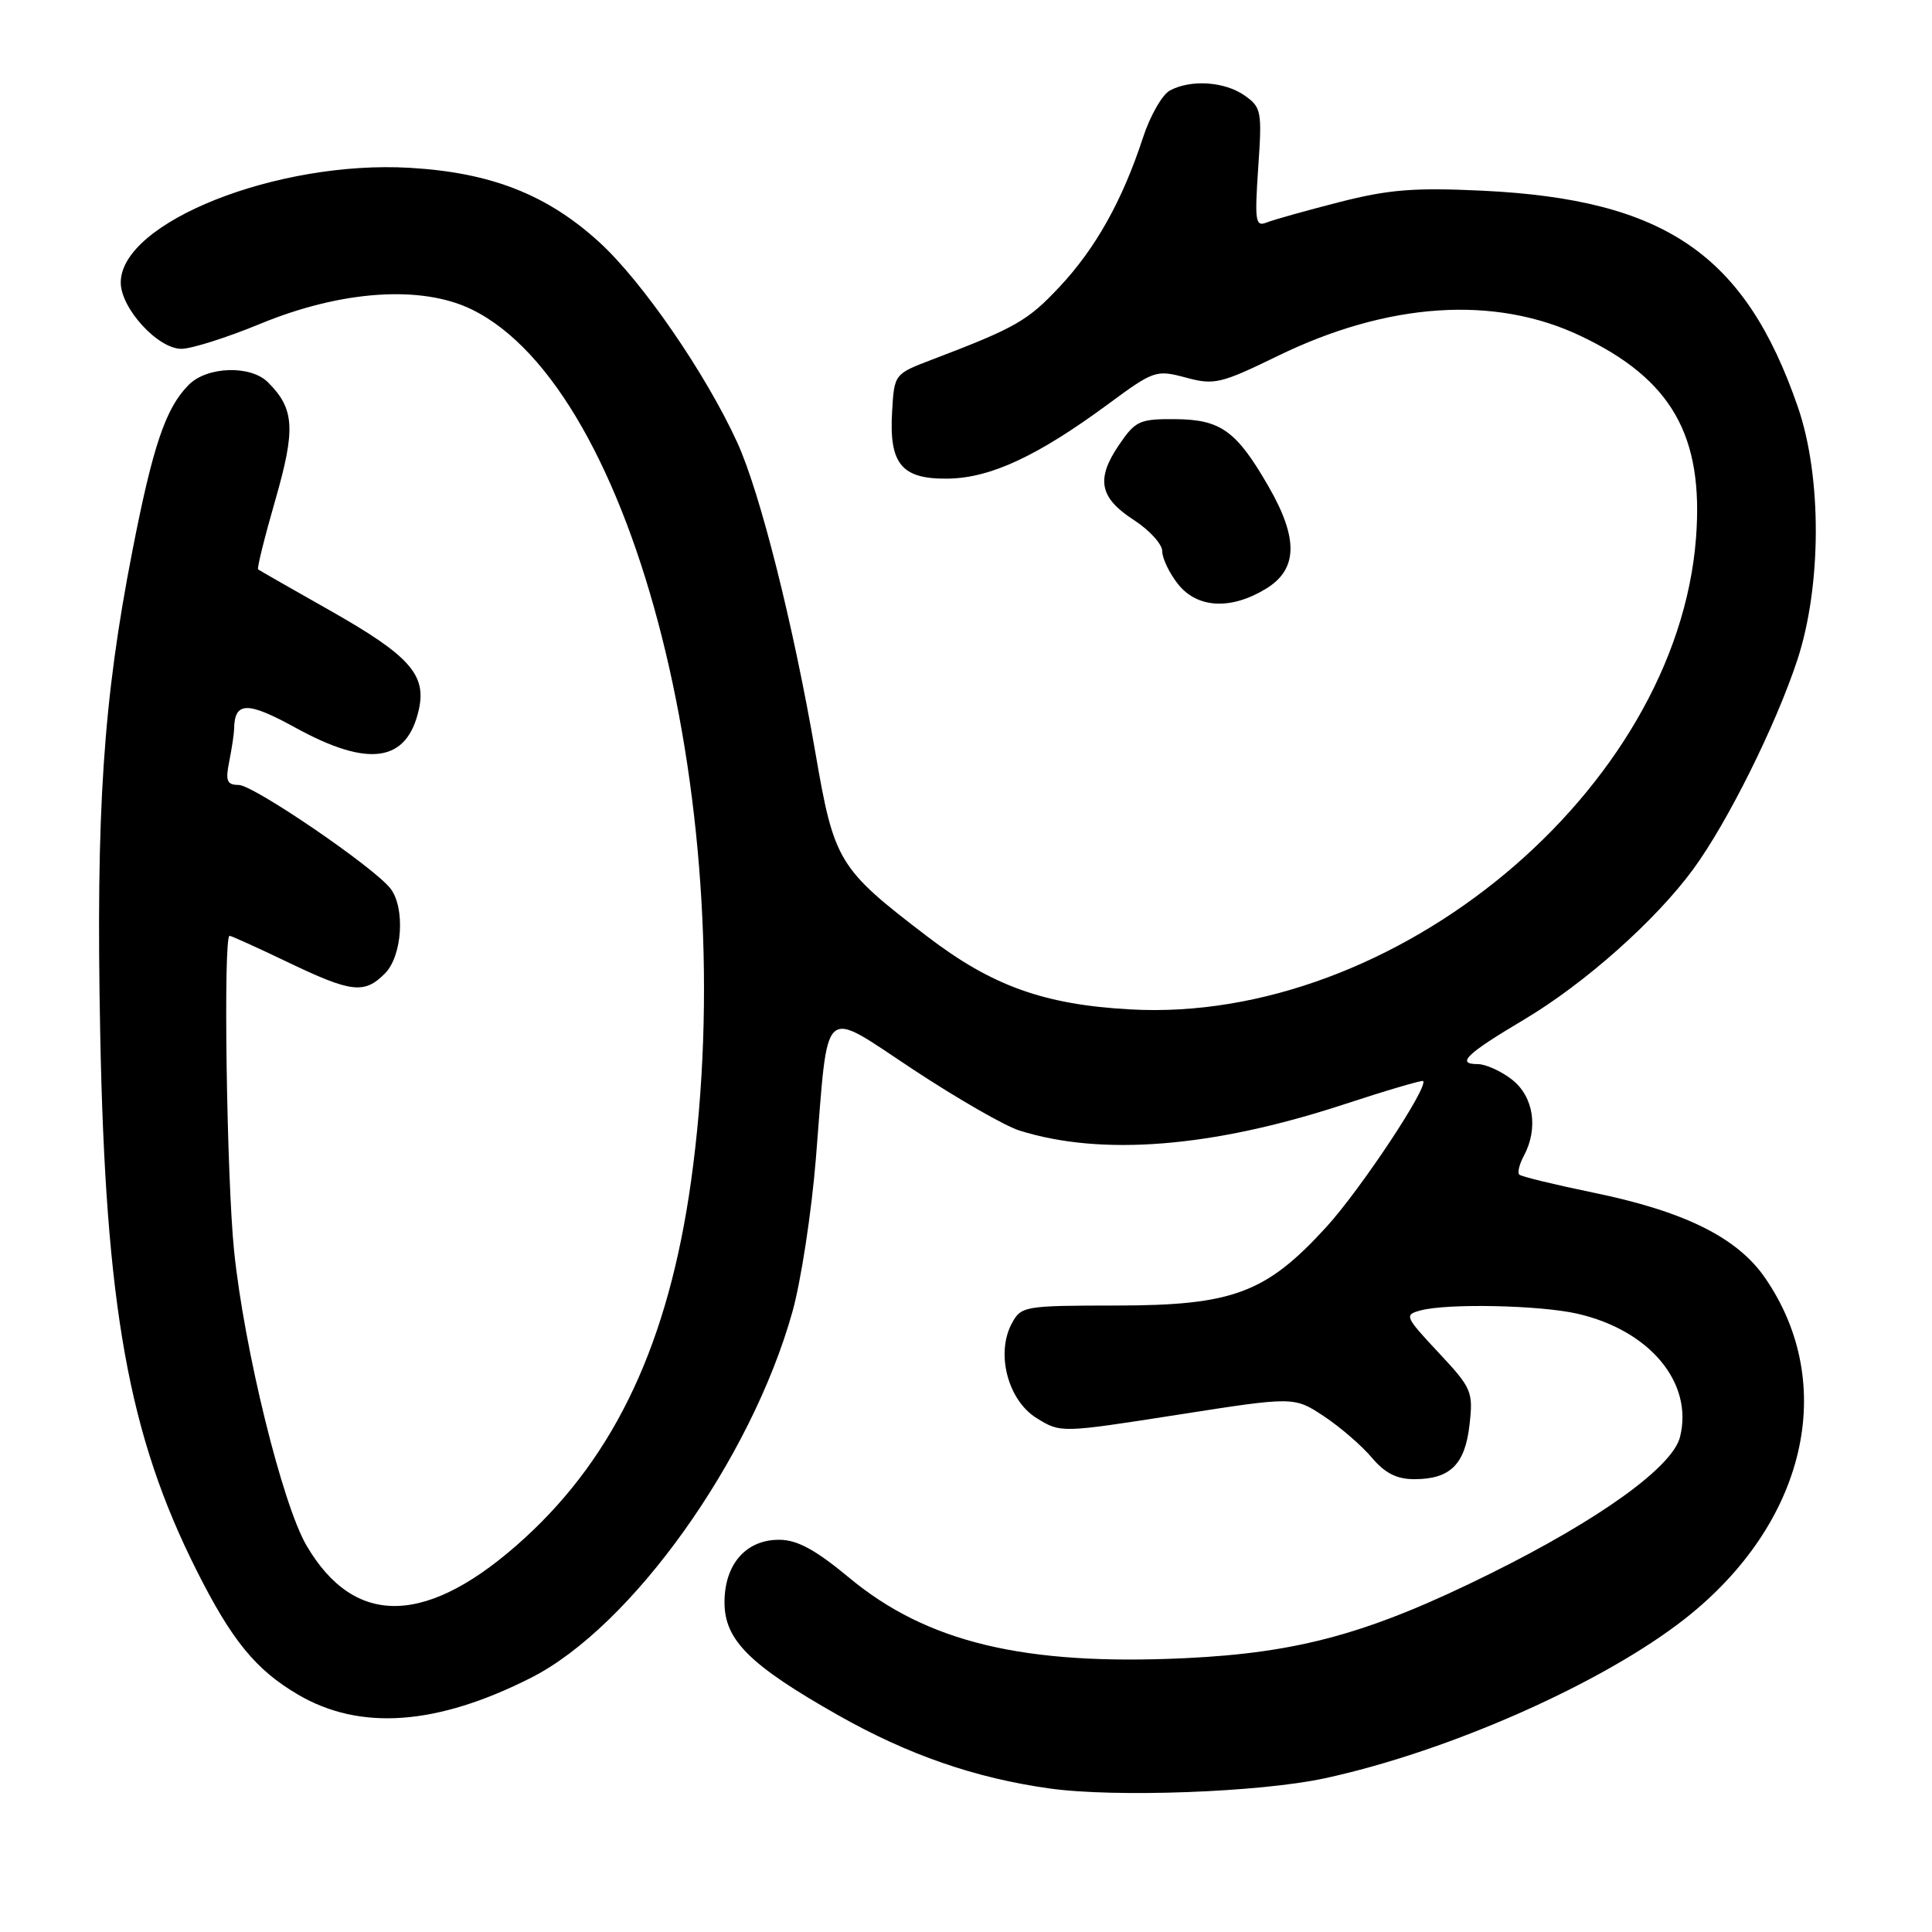 <?xml version="1.0" encoding="UTF-8" standalone="no"?>
<!DOCTYPE svg PUBLIC "-//W3C//DTD SVG 1.1//EN" "http://www.w3.org/Graphics/SVG/1.1/DTD/svg11.dtd" >
<svg xmlns="http://www.w3.org/2000/svg" xmlns:xlink="http://www.w3.org/1999/xlink" version="1.1" viewBox="0 0 256 256">
 <g >
 <path fill="currentColor"
d=" M 175.50 235.64 C 191.96 232.09 212.46 223.00 223.32 214.45 C 239.29 201.86 243.61 183.46 233.89 169.34 C 230.20 163.97 223.19 160.50 211.03 158.01 C 205.94 156.96 201.57 155.90 201.31 155.64 C 201.05 155.38 201.32 154.26 201.92 153.15 C 203.86 149.52 203.22 145.32 200.37 143.07 C 198.92 141.93 196.86 141.00 195.81 141.00 C 192.88 141.00 194.29 139.65 201.96 135.09 C 209.97 130.33 219.41 121.94 224.37 115.16 C 228.90 108.98 235.27 96.17 238.14 87.50 C 241.39 77.65 241.43 63.18 238.22 53.91 C 231.24 33.70 220.65 26.44 196.48 25.27 C 187.42 24.84 184.04 25.10 177.48 26.78 C 173.09 27.90 168.75 29.12 167.84 29.48 C 166.35 30.08 166.24 29.33 166.72 22.22 C 167.24 14.73 167.14 14.21 164.91 12.65 C 162.27 10.80 157.80 10.50 155.02 11.99 C 154.00 12.54 152.39 15.35 151.45 18.24 C 148.73 26.55 145.19 32.89 140.42 37.98 C 136.19 42.51 134.56 43.44 123.50 47.65 C 118.50 49.56 118.50 49.56 118.21 54.53 C 117.79 61.52 119.48 63.52 125.67 63.42 C 131.29 63.32 137.50 60.42 146.79 53.58 C 152.90 49.07 153.19 48.98 157.13 50.03 C 160.89 51.05 161.74 50.85 169.34 47.15 C 183.93 40.05 198.03 39.11 209.39 44.49 C 221.49 50.22 225.77 57.70 224.73 71.29 C 222.17 104.64 184.86 135.72 149.75 133.75 C 138.33 133.12 131.44 130.64 122.86 124.08 C 111.08 115.09 110.53 114.18 108.05 99.77 C 105.10 82.66 100.71 65.23 97.69 58.63 C 93.50 49.48 85.12 37.31 79.42 32.10 C 72.52 25.80 65.09 22.87 54.34 22.24 C 36.77 21.20 16.00 29.44 16.00 37.44 C 16.00 40.86 20.95 46.26 24.06 46.22 C 25.40 46.21 30.10 44.72 34.50 42.90 C 45.23 38.48 55.79 37.75 62.46 40.98 C 84.18 51.50 98.37 107.80 91.57 156.50 C 88.60 177.77 81.61 192.76 69.51 203.82 C 56.77 215.46 47.06 215.79 40.62 204.80 C 37.41 199.32 32.36 178.78 31.02 165.77 C 30.03 156.12 29.57 124.00 30.42 124.00 C 30.65 124.00 34.12 125.57 38.14 127.50 C 46.58 131.54 48.26 131.74 51.00 129.00 C 53.30 126.70 53.72 120.33 51.75 117.75 C 49.61 114.95 33.60 104.02 31.63 104.01 C 30.06 104.00 29.85 103.48 30.38 100.87 C 30.72 99.16 31.01 97.24 31.02 96.62 C 31.07 92.94 32.75 92.90 39.18 96.44 C 48.89 101.77 53.96 101.01 55.51 93.97 C 56.51 89.39 54.23 86.85 43.79 80.93 C 38.68 78.04 34.36 75.57 34.20 75.45 C 34.03 75.33 35.06 71.19 36.48 66.26 C 39.19 56.83 39.03 54.17 35.51 50.66 C 33.22 48.36 27.46 48.54 25.02 50.98 C 21.96 54.04 20.26 59.05 17.54 73.01 C 13.67 92.82 12.70 107.42 13.28 137.00 C 13.98 173.15 17.03 190.16 26.05 208.09 C 30.71 217.37 33.90 221.27 39.50 224.55 C 47.72 229.37 57.90 228.63 70.37 222.31 C 83.68 215.57 99.53 193.38 105.00 173.82 C 106.13 169.79 107.53 160.65 108.11 153.50 C 109.81 132.54 108.66 133.58 121.07 141.76 C 126.88 145.59 133.18 149.21 135.07 149.80 C 145.92 153.22 160.61 152.05 177.91 146.39 C 183.63 144.51 188.43 143.10 188.57 143.24 C 189.31 144.00 180.27 157.63 175.75 162.58 C 167.75 171.34 163.37 172.98 147.92 172.99 C 135.69 173.00 135.30 173.07 134.06 175.38 C 131.93 179.37 133.56 185.56 137.36 187.91 C 140.55 189.88 140.55 189.88 156.01 187.47 C 171.47 185.05 171.47 185.05 175.41 187.65 C 177.57 189.08 180.43 191.55 181.76 193.13 C 183.50 195.20 185.08 196.00 187.40 196.00 C 192.16 196.00 194.13 194.05 194.72 188.78 C 195.22 184.39 195.02 183.93 190.60 179.21 C 186.15 174.45 186.05 174.22 188.23 173.64 C 191.78 172.68 204.03 172.94 209.00 174.07 C 218.60 176.26 224.41 183.23 222.61 190.41 C 221.62 194.38 211.95 201.34 197.50 208.50 C 181.55 216.41 172.18 219.00 156.97 219.72 C 135.69 220.71 122.81 217.62 112.50 209.04 C 108.08 205.37 105.65 204.04 103.29 204.03 C 98.87 203.99 96.00 207.25 96.00 212.32 C 96.00 217.32 99.33 220.63 111.07 227.28 C 120.34 232.53 129.21 235.60 139.06 236.98 C 147.75 238.20 166.91 237.49 175.50 235.64 Z  M 167.75 78.01 C 171.96 75.44 172.07 71.39 168.11 64.50 C 163.85 57.09 161.77 55.59 155.75 55.54 C 151.00 55.50 150.44 55.76 148.27 58.96 C 145.19 63.49 145.68 65.96 150.25 68.91 C 152.31 70.25 154.00 72.10 154.00 73.03 C 154.00 73.97 154.93 75.92 156.07 77.37 C 158.62 80.61 163.08 80.86 167.75 78.01 Z "/>
</g>
</svg>
